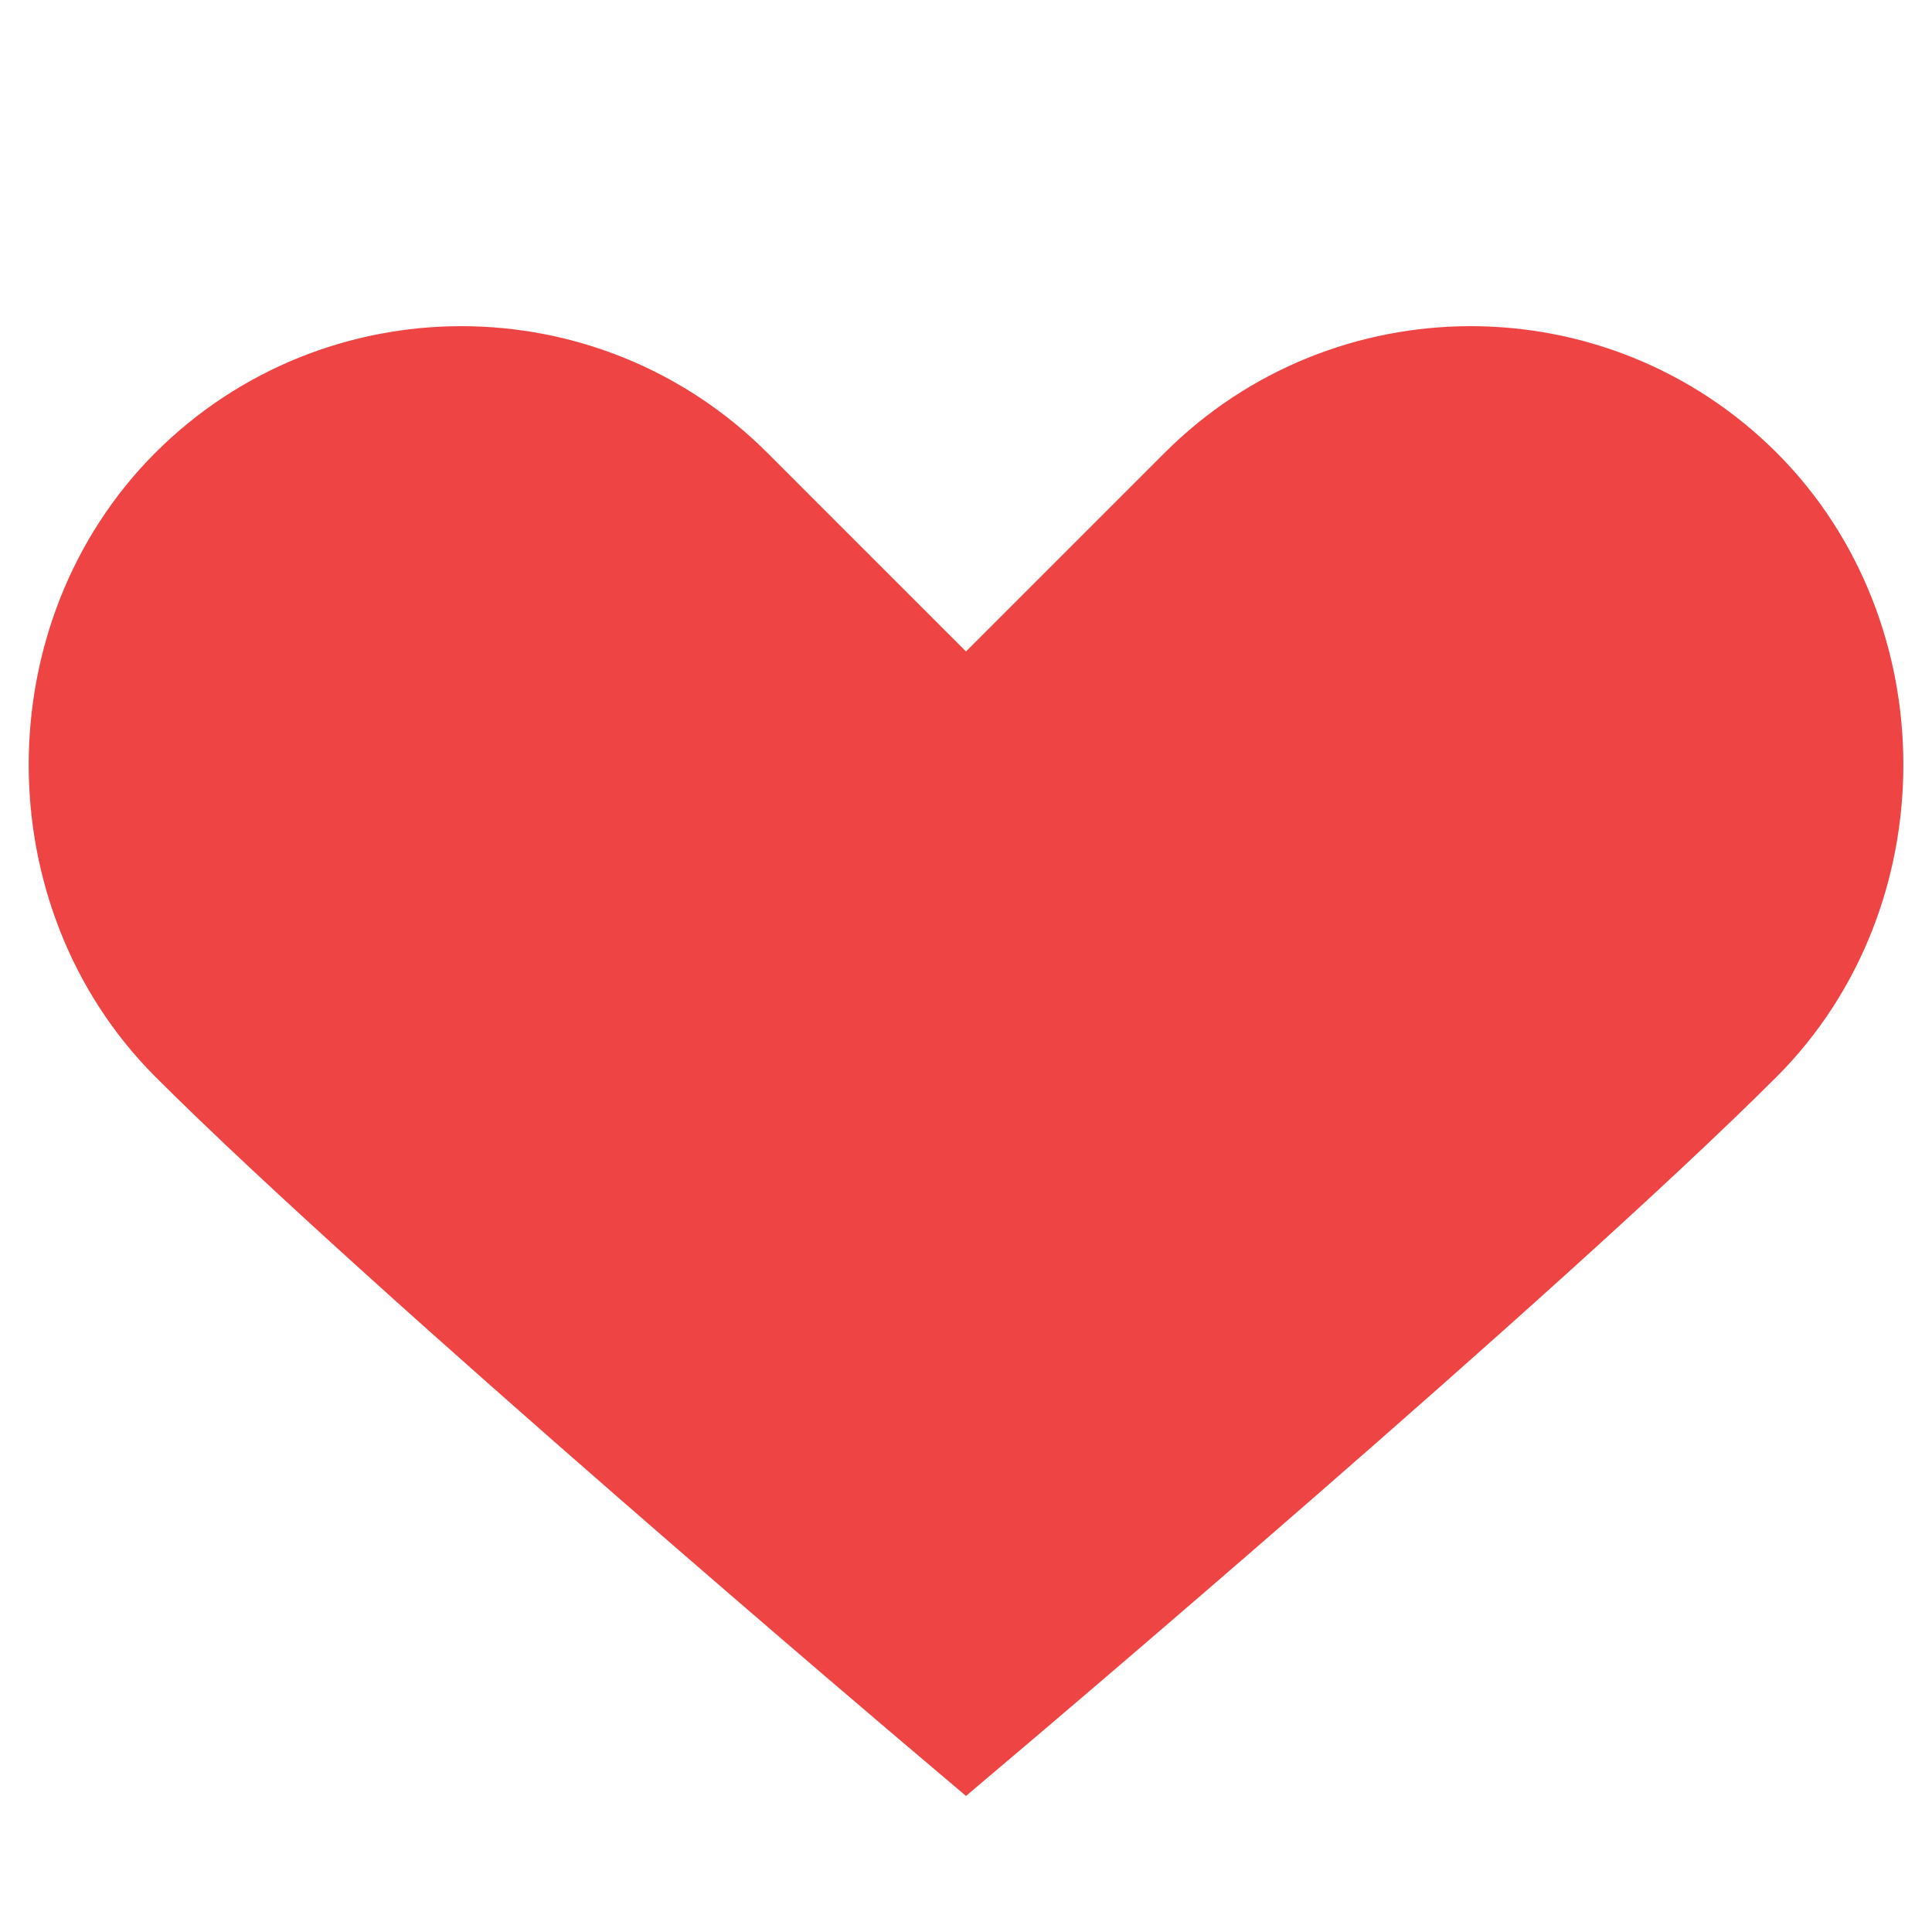 <svg width="24" height="24" viewBox="0 0 24 24" fill="#EF4444" xmlns="http://www.w3.org/2000/svg">
  <path d="M12 21s-6.716-5.684-9.364-8.332C.93 10.96.93 8.04 2.636 6.332c1.707-1.707 4.482-1.707 6.189 0L12 9.507l3.175-3.175c1.707-1.707 4.482-1.707 6.189 0 1.707 1.707 1.707 4.628 0 6.336C18.716 15.316 12 21 12 21z" stroke="#EF4444" stroke-width="2" fill="#EF4444"/>
</svg>
